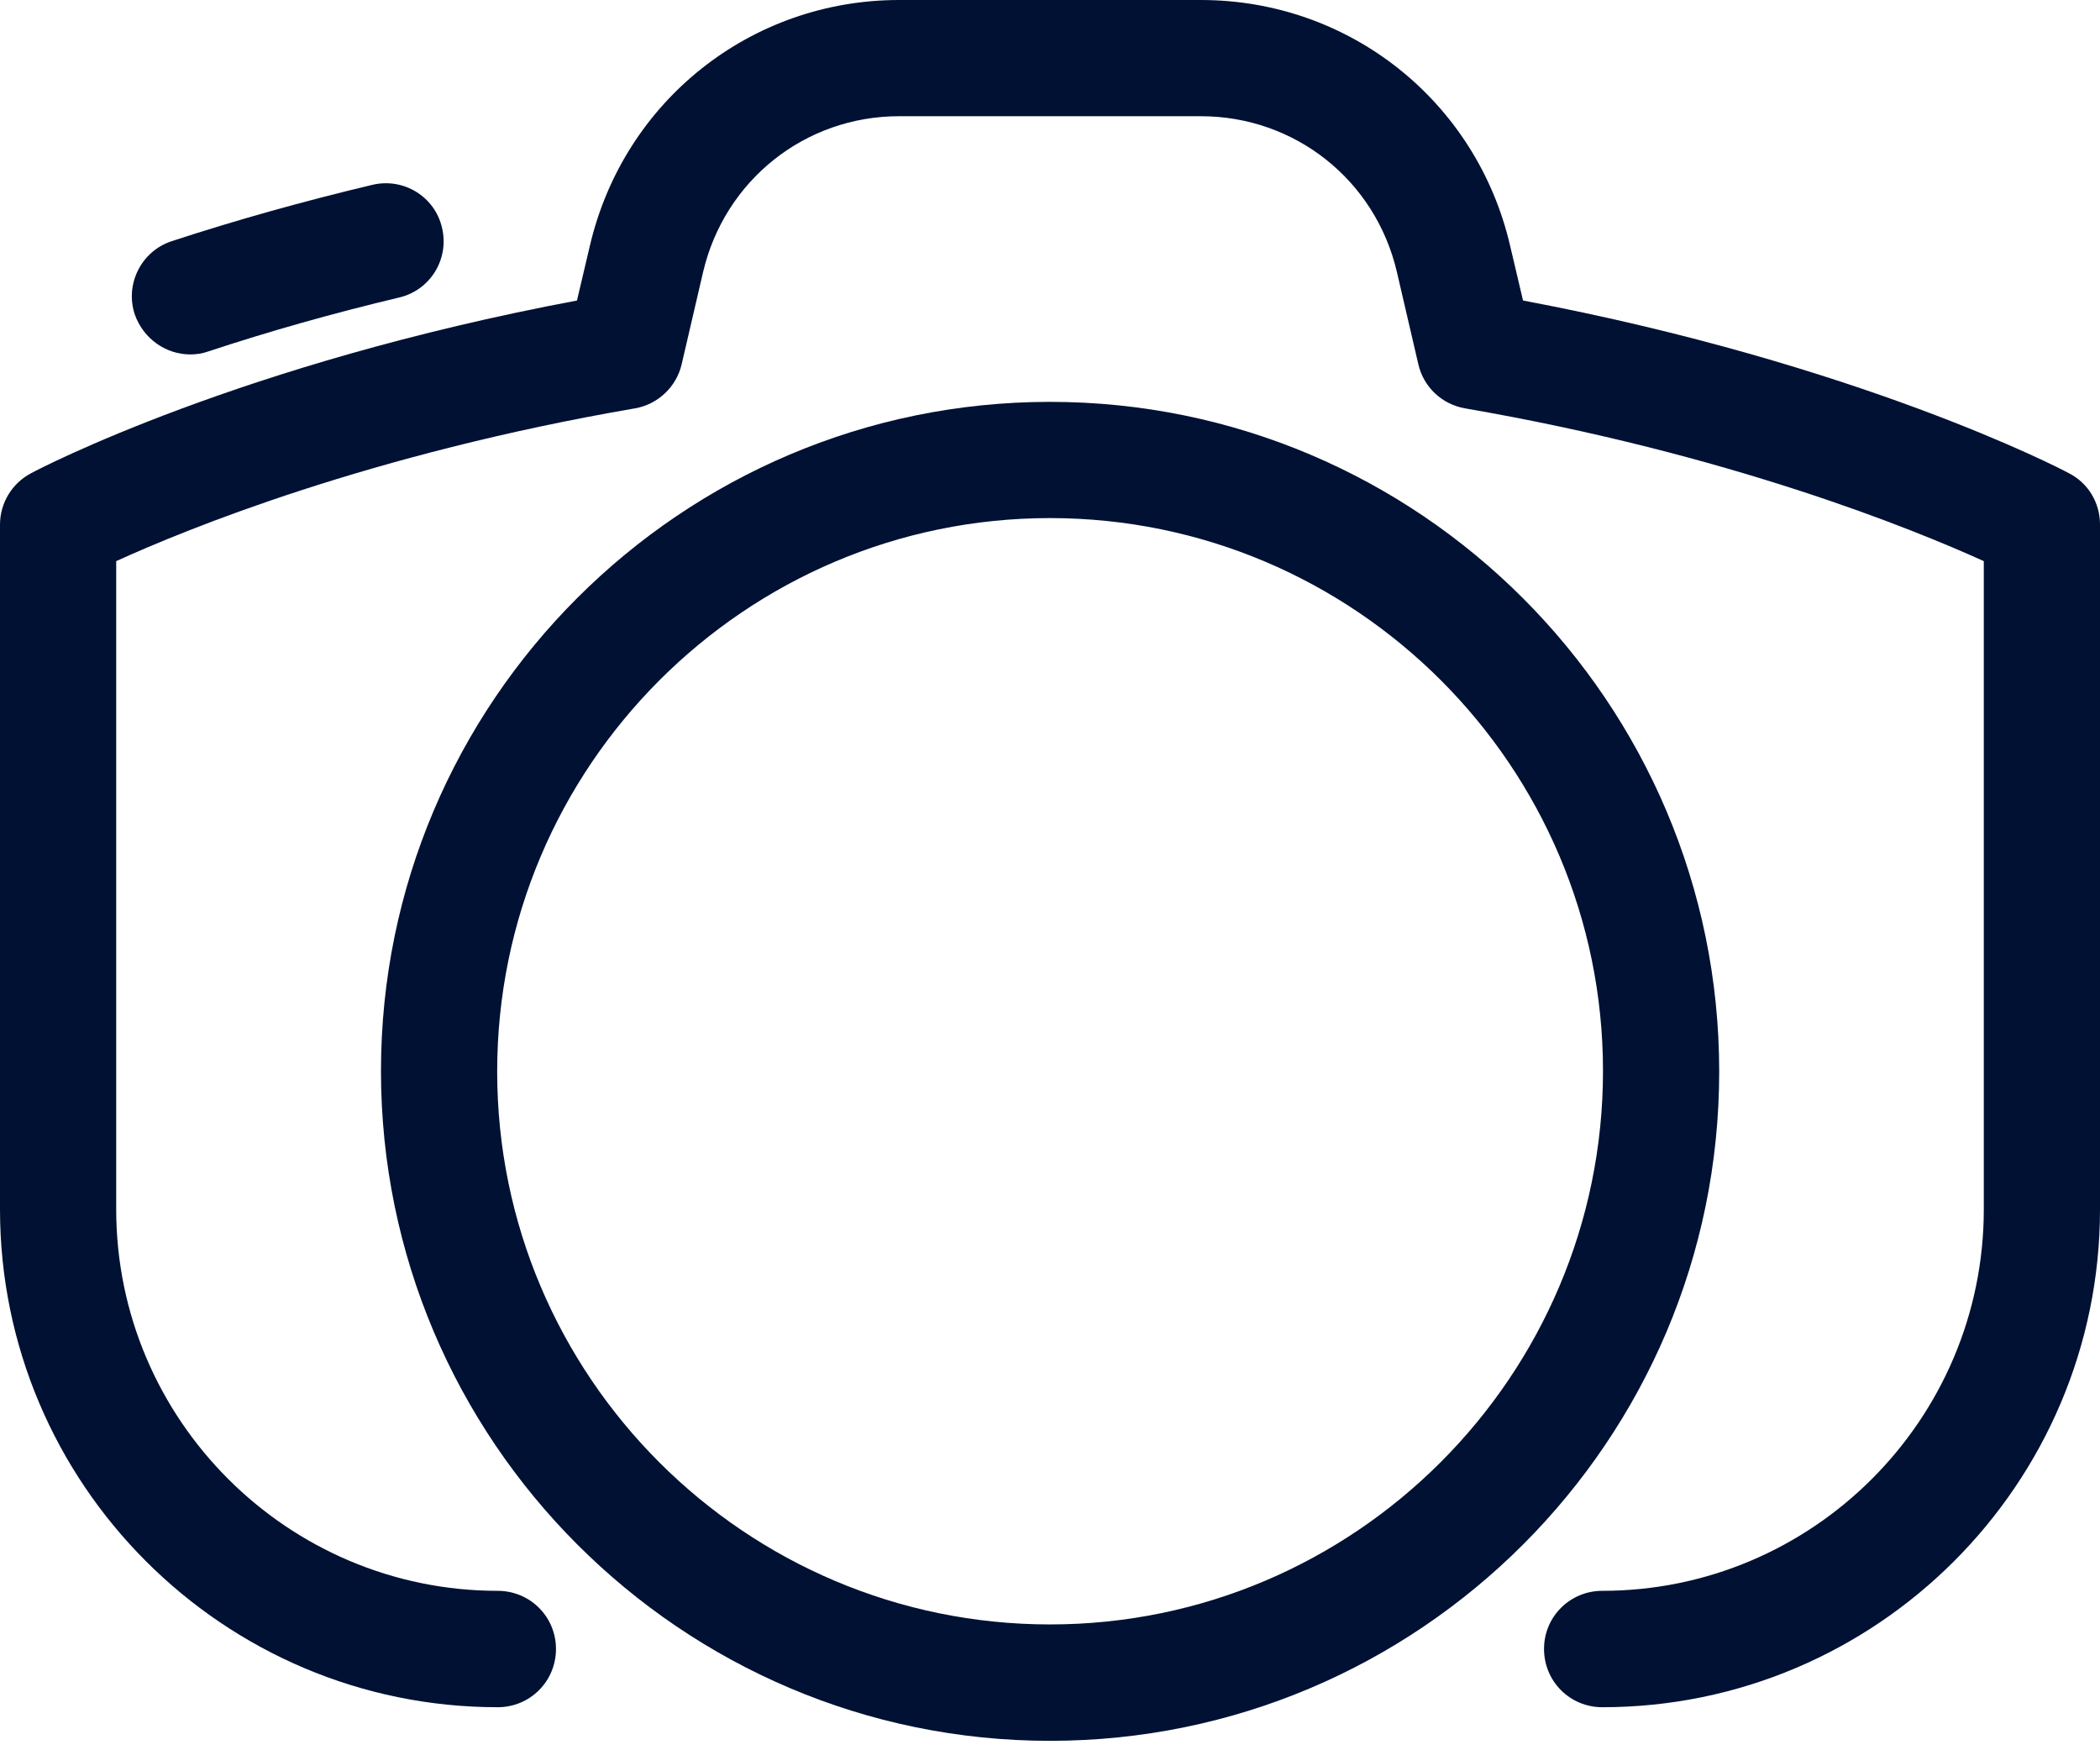 <svg width="12" height="10" viewBox="0 0 12 10" fill="none" xmlns="http://www.w3.org/2000/svg">
<path d="M11.823 2.704C11.774 2.677 10.622 2.079 8.703 1.717L8.629 1.403C8.437 0.578 7.711 0 6.862 0H5.138C4.291 0 3.565 0.576 3.371 1.403L3.297 1.717C1.378 2.077 0.226 2.677 0.177 2.704C0.069 2.761 0 2.874 0 2.997V6.909C0 8.477 1.275 9.754 2.844 9.754C3.029 9.754 3.177 9.606 3.177 9.421C3.177 9.237 3.029 9.089 2.844 9.089C1.644 9.089 0.664 8.112 0.664 6.909V3.206C1.063 3.024 2.116 2.593 3.629 2.333C3.76 2.31 3.865 2.21 3.895 2.082L4.018 1.553C4.141 1.031 4.599 0.664 5.138 0.664H6.862C7.399 0.664 7.859 1.028 7.982 1.553L8.105 2.082C8.135 2.212 8.24 2.31 8.371 2.333C9.879 2.593 10.935 3.024 11.336 3.206V6.909C11.336 8.11 10.359 9.089 9.156 9.089C8.971 9.089 8.823 9.237 8.823 9.421C8.823 9.606 8.971 9.754 9.156 9.754C10.723 9.754 12 8.479 12 6.909V2.997C12 2.874 11.934 2.761 11.823 2.704Z" fill="#001133"/>
<path d="M1.087 2.025C1.122 2.025 1.156 2.02 1.19 2.008C1.54 1.892 1.906 1.789 2.28 1.7C2.46 1.658 2.568 1.479 2.526 1.302C2.485 1.122 2.305 1.014 2.128 1.056C1.737 1.149 1.35 1.257 0.981 1.378C0.807 1.435 0.713 1.624 0.77 1.796C0.819 1.936 0.949 2.025 1.087 2.025Z" fill="#001133"/>
<path d="M6 2.296C3.892 2.296 2.177 4.011 2.177 6.119C2.177 8.228 3.892 9.946 6 9.946C8.109 9.946 9.824 8.231 9.824 6.122C9.824 4.013 8.109 2.296 6 2.296ZM6 9.281C4.258 9.281 2.841 7.864 2.841 6.122C2.841 4.38 4.258 2.96 6 2.96C7.742 2.96 9.16 4.377 9.16 6.119C9.16 7.861 7.742 9.281 6 9.281Z" fill="#001133"/>
</svg>
